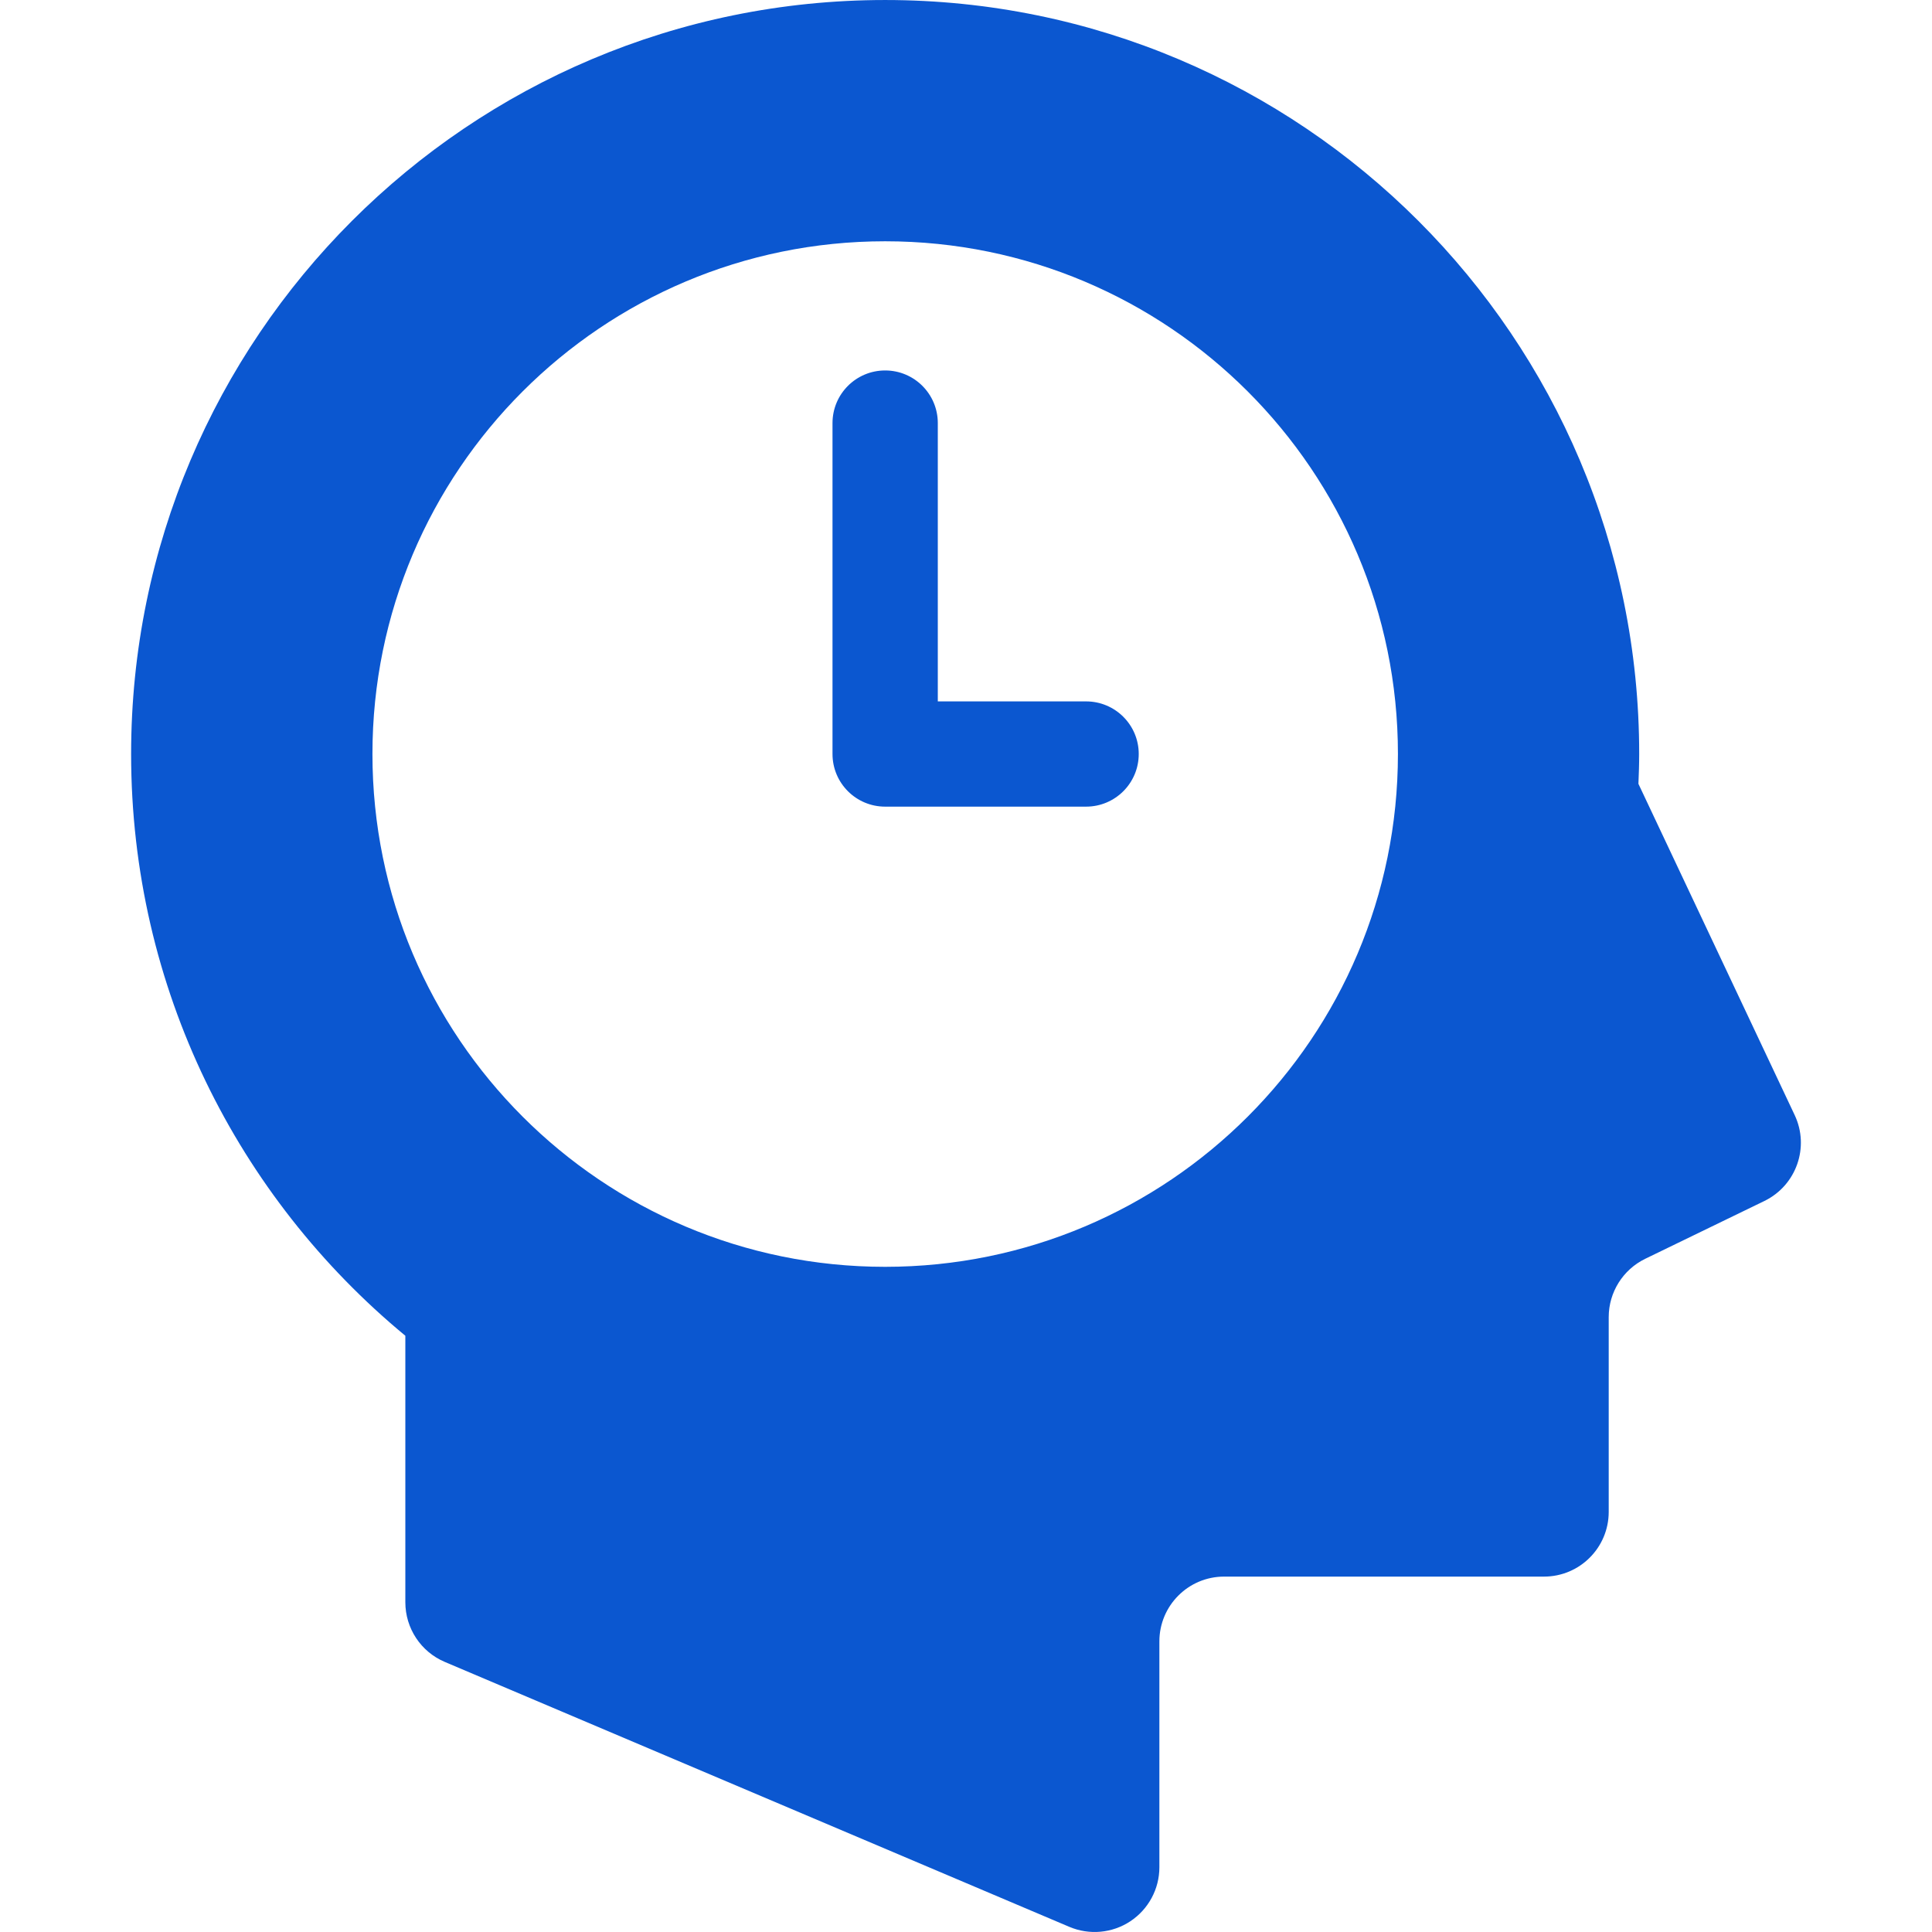 <!--?xml version="1.0" encoding="utf-8"?-->
<!-- Generator: Adobe Illustrator 15.1.0, SVG Export Plug-In . SVG Version: 6.00 Build 0)  -->

<svg version="1.1" id="_x32_" xmlns="http://www.w3.org/2000/svg" xmlns:xlink="http://www.w3.org/1999/xlink" x="0px" y="0px" width="512px" height="512px" viewBox="0 0 512 512" style="opacity: 1;" xml:space="preserve">
<g>
	<path class="st0" d="M475.606,295.503L434.2,207.722c0.109-2.625,0.203-5.25,0.203-7.906c0-110.344-89.453-199.813-199.828-199.813
		c-110.359,0-199.828,89.469-199.828,199.813c0,62.063,28.297,117.516,72.672,154.172v70.625c0,6.891,4.109,13.125,10.453,15.813
		l165.5,70.203c5.297,2.25,11.375,1.703,16.172-1.469c4.813-3.188,7.703-8.563,7.703-14.313v-59.859
		c0-9.469,7.672-17.172,17.156-17.172h84.766c9.484,0,17.156-7.688,17.156-17.156V349.05c0-6.578,3.766-12.578,9.672-15.453
		l31.594-15.328C476.044,314.144,479.622,304.003,475.606,295.503z M234.575,335.722c-75.047,0-135.875-60.844-135.875-135.906
		c0-75.031,60.828-135.875,135.875-135.875s135.891,60.844,135.891,135.875C370.466,274.878,309.622,335.722,234.575,335.722z" style="fill: rgb(11, 87, 208);"></path>
	<path class="st0" d="M287.825,185.878h-39.297v-73.75c0-7.719-6.25-13.953-13.953-13.953s-13.953,6.234-13.953,13.953v87.688
		c0,7.719,6.25,13.953,13.953,13.953h53.25c7.703,0,13.953-6.234,13.953-13.953C301.778,192.112,295.528,185.878,287.825,185.878z" style="fill: rgb(11, 87, 208);"></path>
</g>
</svg>

